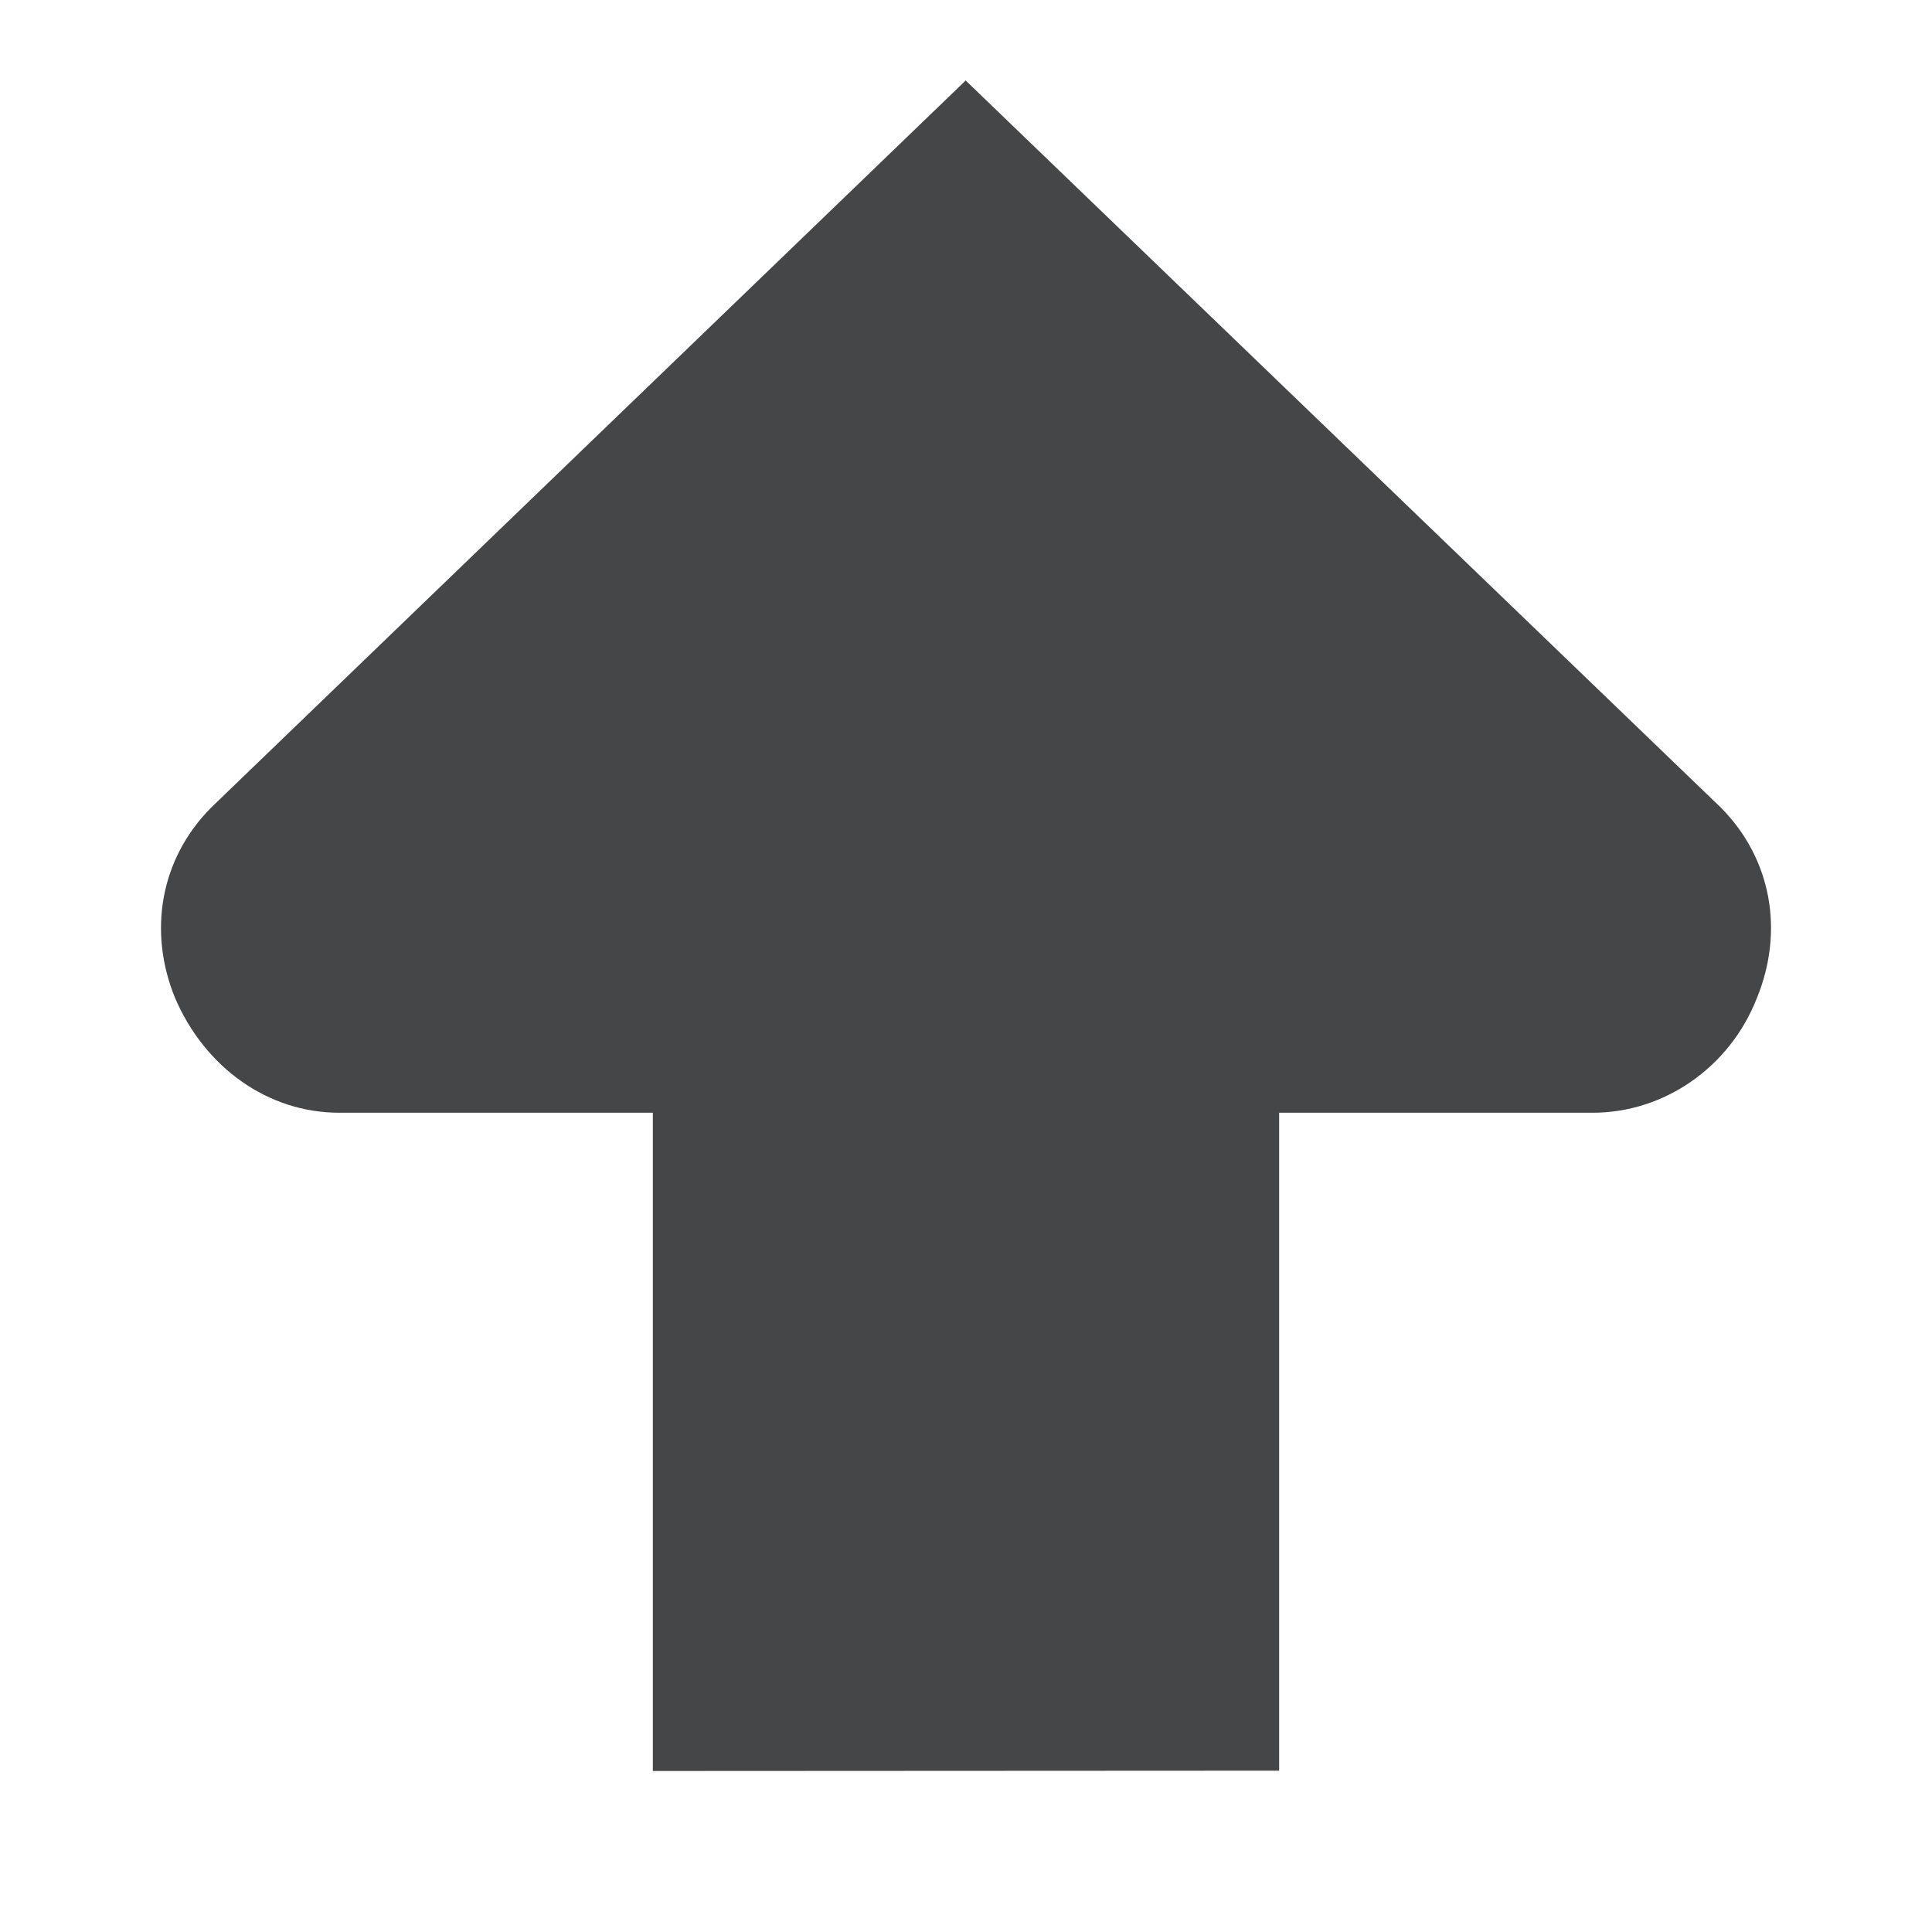 <svg width="24" height="24" xmlns="http://www.w3.org/2000/svg"><path d="M15.89 21.996v-8.173h3.894c.89 0 1.704-.564 2.041-1.425.337-.824.187-1.724-.445-2.363L11.996 1 2.62 10.035c-.632.639-.782 1.539-.445 2.363.37.861 1.151 1.425 2.04 1.425H8.11V22l7.78-.004Z" fill="#313235" fill-rule="nonzero" opacity=".9"/></svg>